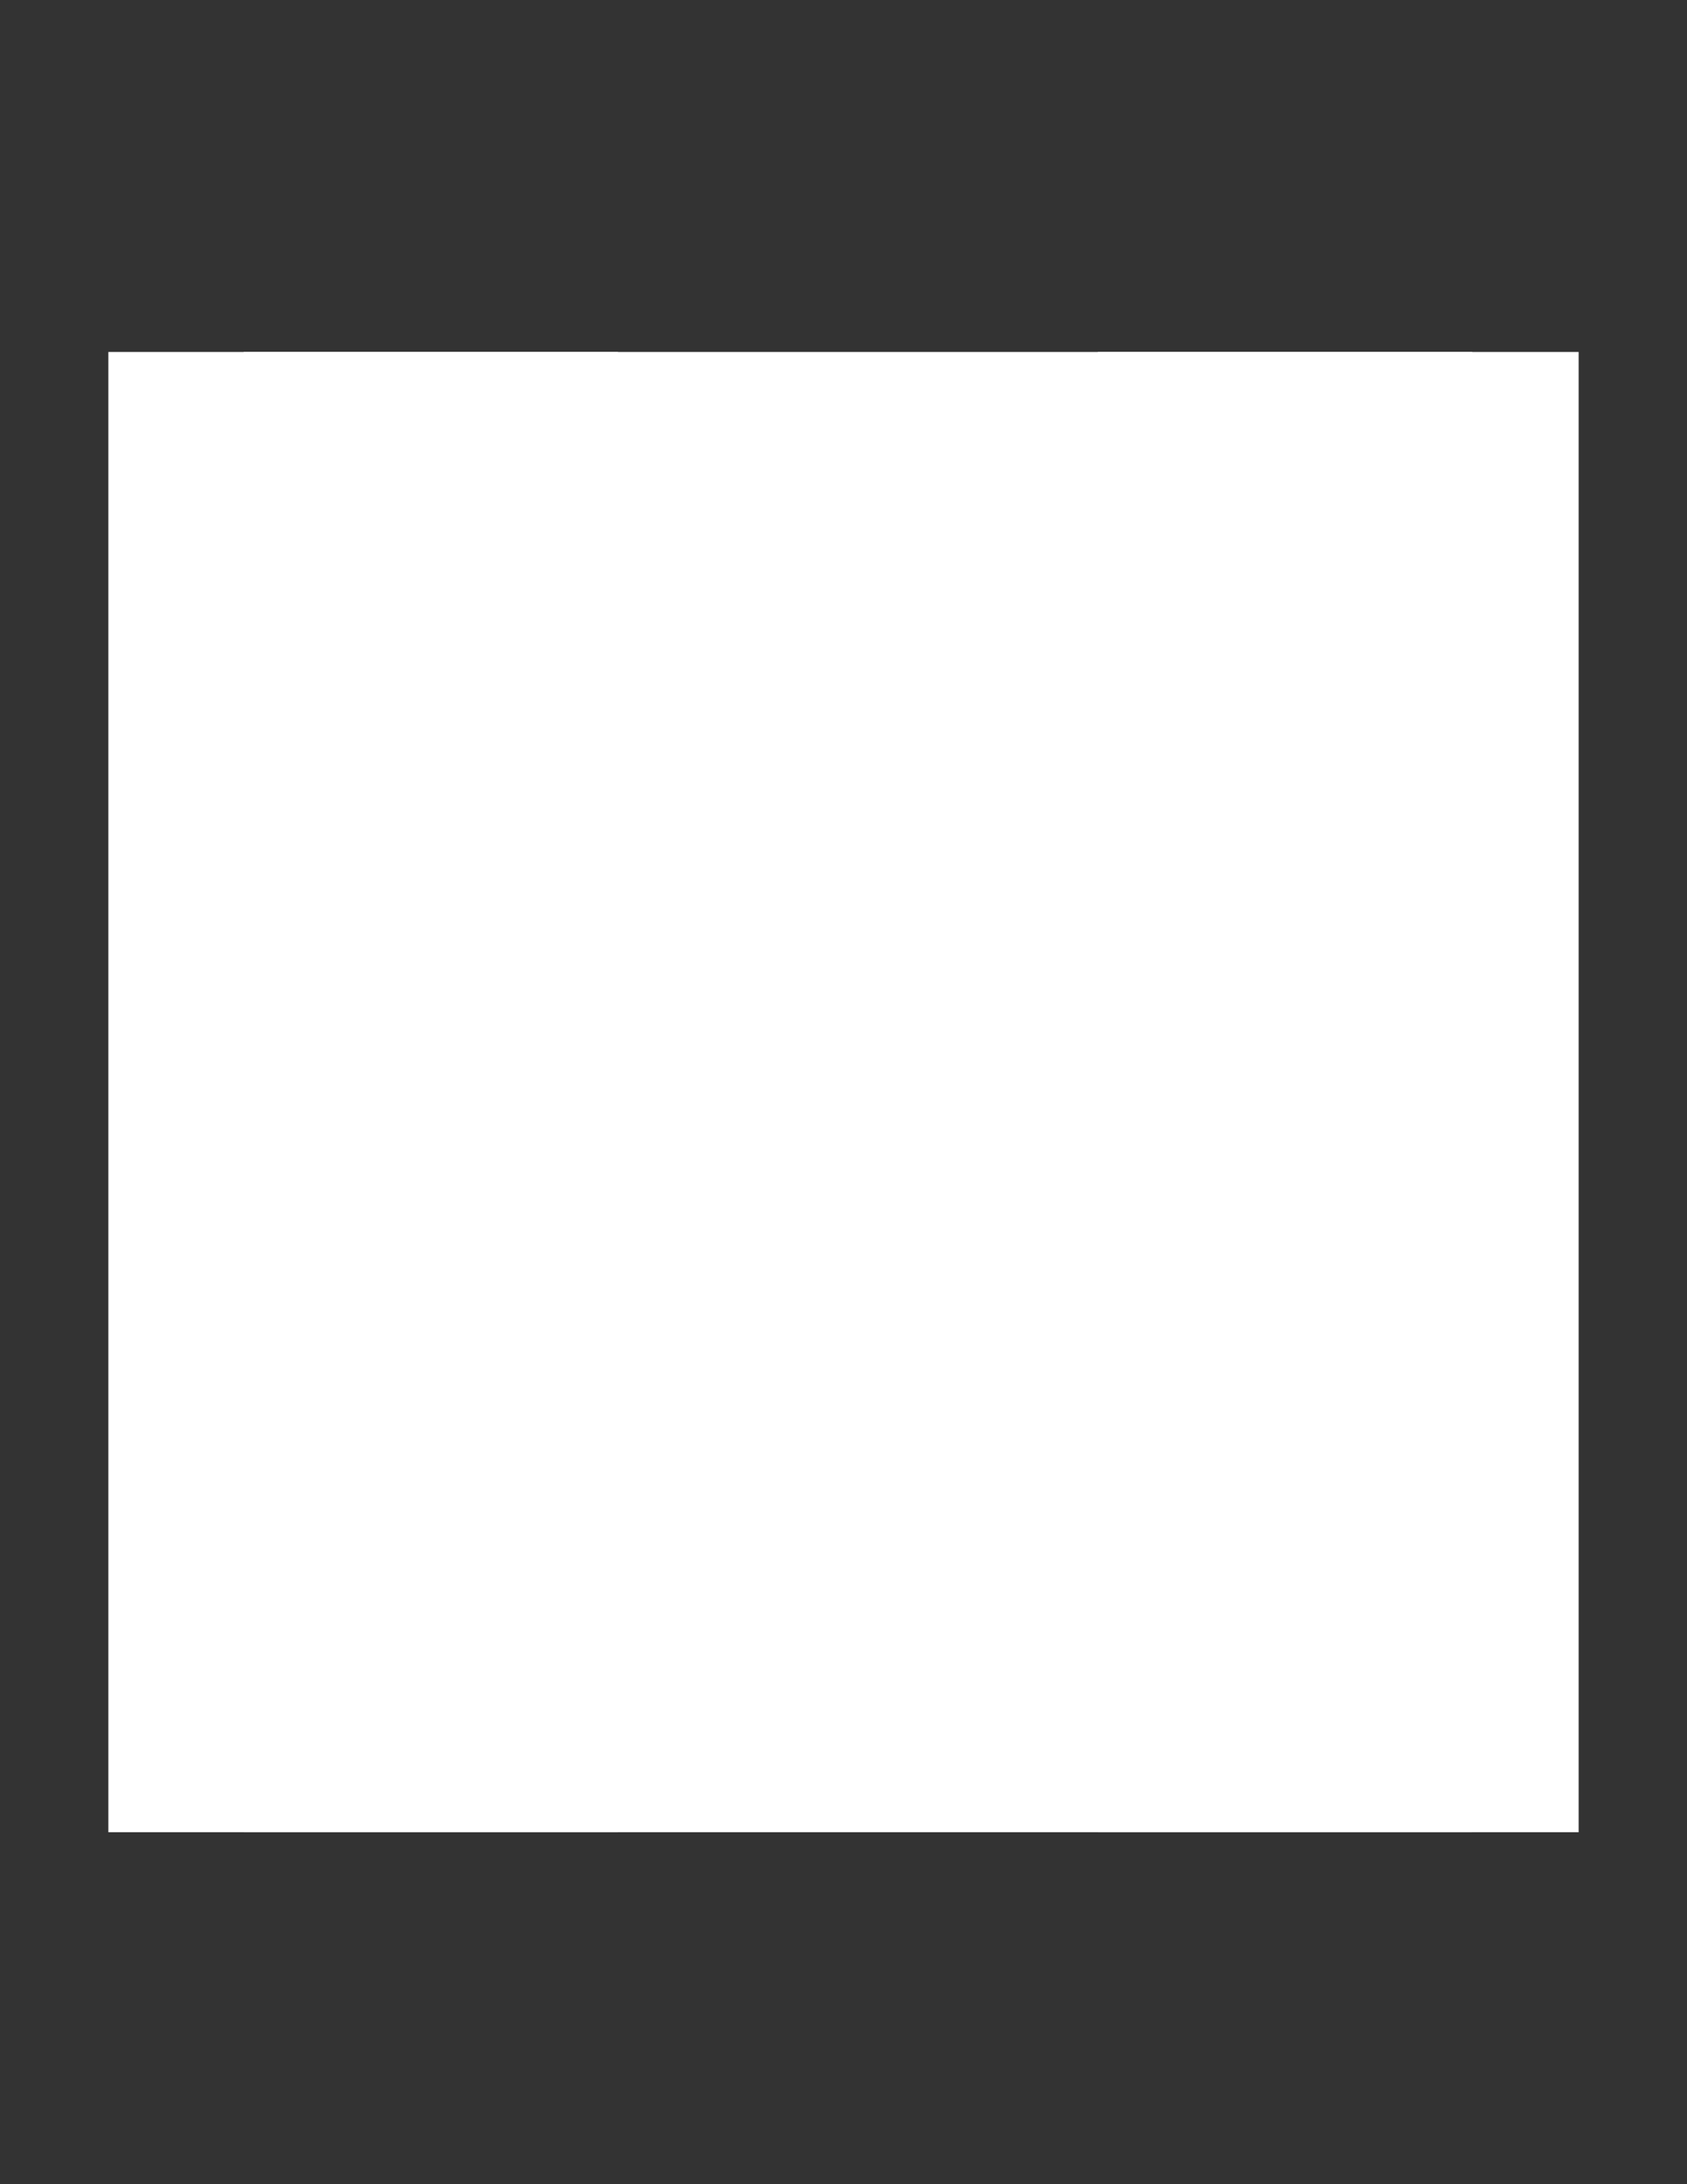 <?xml version="1.0" encoding="utf-8"?>
<!-- Generator: Adobe Illustrator 16.0.0, SVG Export Plug-In . SVG Version: 6.00 Build 0)  -->
<!DOCTYPE svg PUBLIC "-//W3C//DTD SVG 1.1//EN" "http://www.w3.org/Graphics/SVG/1.1/DTD/svg11.dtd">
<svg version="1.1" id="tracé" xmlns="http://www.w3.org/2000/svg" xmlns:xlink="http://www.w3.org/1999/xlink" x="0px" y="0px"
	viewBox="0 0 612 792" enable-background="new 0 0 612 792" xml:space="preserve">
<rect x="0" y="0" width="612" height="792" fill="#333333" stroke="none"/>
<g>
	<rect x="88.39" y="127.607" fill="#FFFFFF" width="135.792" height="536.785"/>
	<rect x="398.272" y="127.607" fill="#FFFFFF" width="135.792" height="536.785"/>
</g>
<rect x="39.31" y="127.625" fill="#FFFFFF" width="533.38" height="536.75"/>
</svg>
